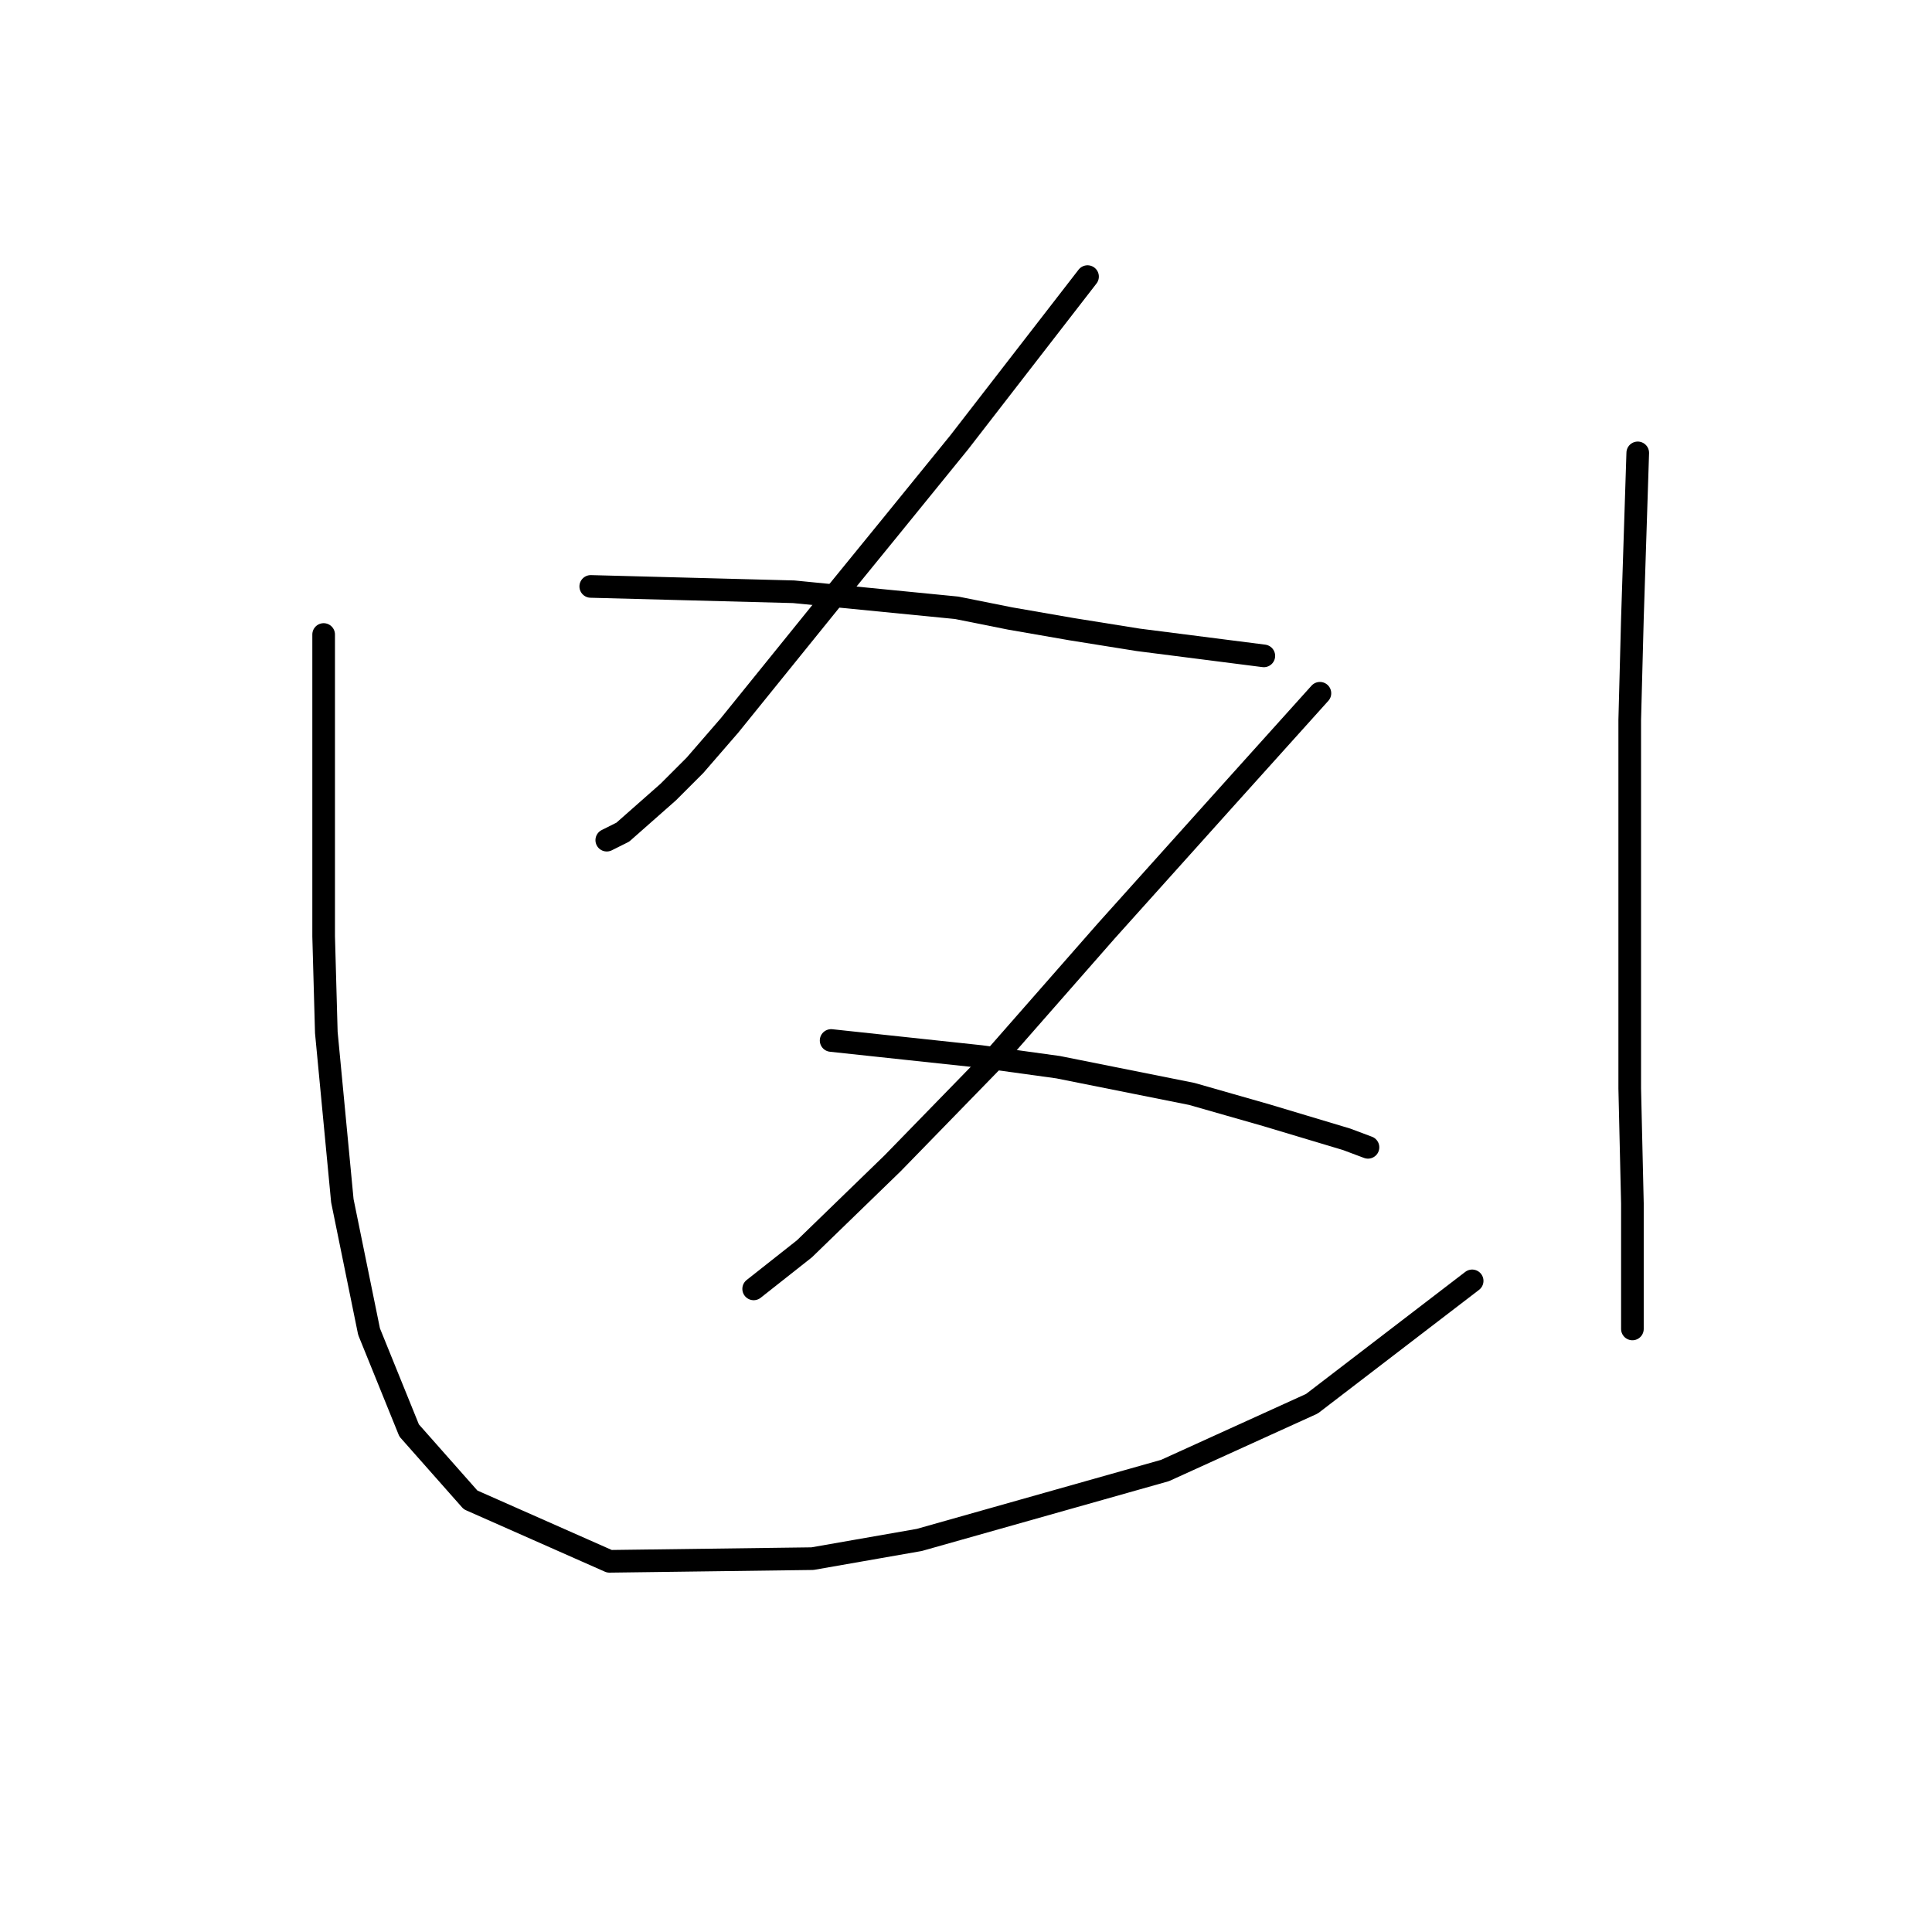 <?xml version="1.0" standalone="no"?>
    <svg width="256" height="256" xmlns="http://www.w3.org/2000/svg" version="1.1">
    <polyline stroke="black" stroke-width="3" stroke-linecap="round" fill="transparent" stroke-linejoin="round" points="144.104 36.651 135.61 47.622 127.117 58.594 117.915 69.919 110.129 79.474 96.68 96.108 92.079 101.417 88.54 104.956 82.524 110.265 80.4 111.326 80.4 111.326 " />
        <polyline stroke="black" stroke-width="3" stroke-linecap="round" fill="transparent" stroke-linejoin="round" points="78.277 77.705 91.725 78.059 105.174 78.413 126.763 80.536 133.841 81.952 141.981 83.367 150.829 84.783 167.463 86.907 167.463 86.907 " />
        <polyline stroke="black" stroke-width="3" stroke-linecap="round" fill="transparent" stroke-linejoin="round" points="174.895 91.861 168.524 98.94 162.154 106.018 146.582 123.359 131.364 140.701 118.269 154.15 106.59 165.475 99.865 170.784 99.865 170.784 " />
        <polyline stroke="black" stroke-width="3" stroke-linecap="round" fill="transparent" stroke-linejoin="round" points="110.129 137.87 120.038 138.932 129.948 139.993 140.211 141.409 157.907 144.948 167.817 147.779 178.434 150.965 181.265 152.026 181.265 152.026 " />
        <polyline stroke="black" stroke-width="3" stroke-linecap="round" fill="transparent" stroke-linejoin="round" points="42.885 84.075 42.885 97.524 42.885 110.973 42.885 124.067 43.239 136.808 45.363 159.105 48.902 176.446 54.211 189.541 62.351 198.743 80.754 206.883 107.651 206.529 121.808 204.051 154.368 194.85 173.833 186.002 195.068 169.722 195.068 169.722 " />
        <polyline stroke="black" stroke-width="3" stroke-linecap="round" fill="transparent" stroke-linejoin="round" points="217.01 60.009 216.656 70.98 216.302 81.952 215.948 95.4 215.948 144.24 216.302 159.458 216.302 176.092 216.302 176.092 " />
        </svg>